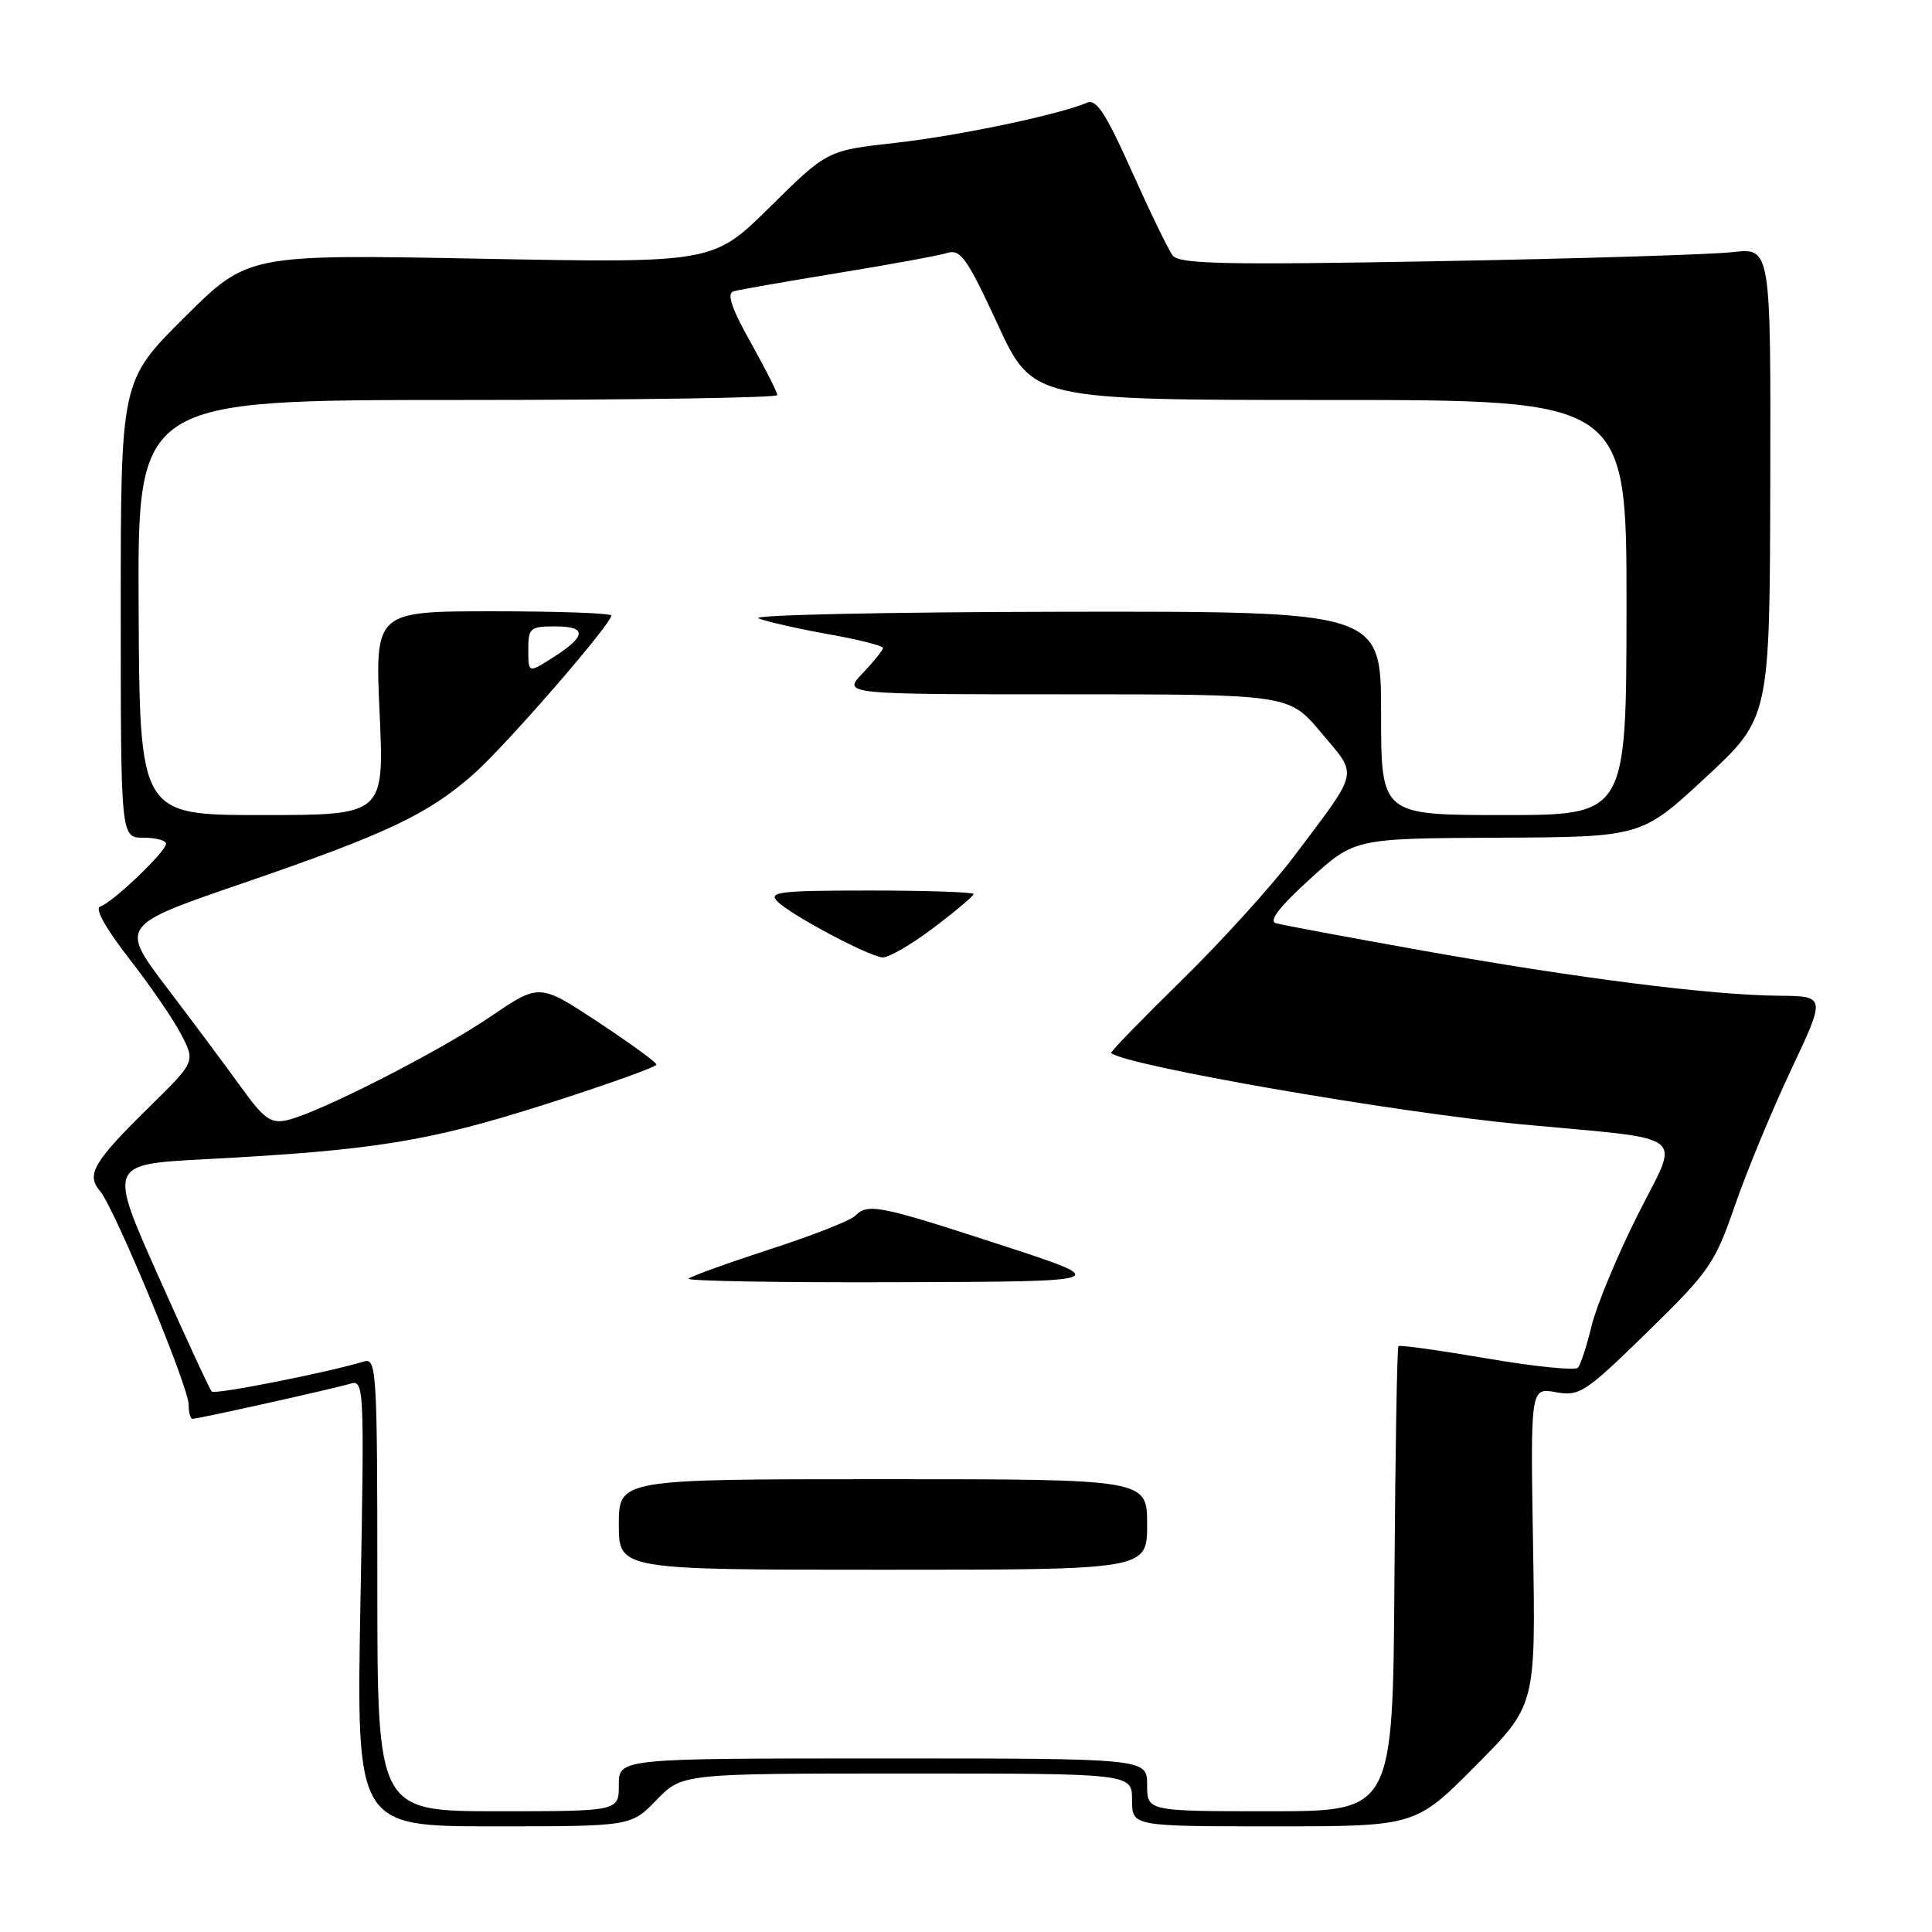 <?xml version="1.0" encoding="UTF-8" standalone="no"?>
<!DOCTYPE svg PUBLIC "-//W3C//DTD SVG 1.1//EN" "http://www.w3.org/Graphics/SVG/1.1/DTD/svg11.dtd" >
<svg xmlns="http://www.w3.org/2000/svg" xmlns:xlink="http://www.w3.org/1999/xlink" version="1.1" viewBox="0 0 256 256">
 <g >
 <path fill="currentColor"
d=" M 87.00 238.50 C 90.39 235.00 90.39 235.00 120.20 235.00 C 150.00 235.00 150.00 235.00 150.00 238.50 C 150.00 242.00 150.00 242.00 168.77 242.00 C 187.55 242.00 187.55 242.00 195.52 233.98 C 203.49 225.96 203.49 225.96 203.14 204.92 C 202.79 183.87 202.79 183.87 206.15 184.47 C 209.30 185.04 210.03 184.56 218.28 176.51 C 226.50 168.48 227.23 167.43 229.89 159.72 C 231.45 155.20 234.80 147.11 237.33 141.75 C 241.93 132.00 241.93 132.00 235.72 131.94 C 226.67 131.86 209.04 129.62 188.50 125.96 C 178.60 124.19 169.85 122.56 169.05 122.33 C 168.07 122.05 169.56 120.12 173.55 116.50 C 179.50 111.09 179.50 111.09 198.50 111.00 C 217.50 110.91 217.50 110.91 226.00 103.02 C 234.50 95.13 234.50 95.13 234.57 63.98 C 234.64 32.83 234.64 32.83 229.57 33.41 C 226.78 33.73 209.18 34.27 190.47 34.61 C 162.38 35.12 156.25 34.99 155.39 33.86 C 154.82 33.11 152.39 28.10 149.98 22.72 C 146.57 15.09 145.27 13.08 144.06 13.60 C 140.32 15.20 126.95 18.01 118.64 18.93 C 109.60 19.94 109.60 19.94 102.05 27.40 C 94.50 34.86 94.50 34.86 63.67 34.28 C 32.85 33.69 32.85 33.69 24.42 42.07 C 16.00 50.46 16.00 50.46 16.00 80.73 C 16.00 111.00 16.00 111.00 19.00 111.00 C 20.65 111.00 22.00 111.36 22.00 111.80 C 22.00 112.84 14.86 119.65 13.27 120.13 C 12.52 120.36 14.01 123.03 17.10 127.00 C 19.89 130.57 23.00 135.12 24.02 137.09 C 25.88 140.68 25.88 140.68 19.87 146.59 C 12.35 153.98 11.38 155.63 13.26 157.83 C 15.17 160.07 25.00 183.76 25.00 186.13 C 25.00 187.16 25.23 188.00 25.51 188.00 C 26.30 188.00 44.26 184.00 46.40 183.35 C 48.25 182.79 48.29 183.61 47.76 212.38 C 47.22 242.00 47.22 242.00 65.41 242.00 C 83.61 242.00 83.61 242.00 87.00 238.50 Z  M 50.00 209.93 C 50.00 181.76 49.89 179.90 48.25 180.40 C 43.42 181.86 28.49 184.82 28.06 184.39 C 27.79 184.13 24.61 177.24 20.98 169.09 C 14.38 154.28 14.38 154.28 27.06 153.61 C 49.63 152.42 56.74 151.27 72.25 146.33 C 80.36 143.74 86.99 141.37 86.98 141.06 C 86.97 140.75 83.47 138.21 79.21 135.40 C 71.47 130.30 71.47 130.30 64.99 134.71 C 58.02 139.44 42.09 147.54 38.00 148.44 C 35.89 148.90 34.95 148.23 32.00 144.13 C 30.07 141.46 25.66 135.53 22.18 130.96 C 15.86 122.63 15.86 122.63 32.18 117.03 C 51.24 110.49 56.66 107.93 62.72 102.60 C 66.99 98.84 81.00 82.71 81.00 81.56 C 81.00 81.25 73.96 81.00 65.35 81.00 C 49.69 81.00 49.69 81.00 50.30 94.50 C 50.91 108.00 50.91 108.00 34.71 108.00 C 18.50 108.00 18.50 108.00 18.37 80.50 C 18.23 53.00 18.23 53.00 60.62 53.00 C 83.93 53.00 103.00 52.71 103.00 52.35 C 103.00 51.99 101.40 48.83 99.45 45.34 C 96.91 40.81 96.27 38.87 97.20 38.60 C 97.91 38.39 104.12 37.31 111.00 36.18 C 117.88 35.06 124.41 33.86 125.51 33.52 C 127.27 32.97 128.13 34.19 132.18 42.94 C 136.83 53.00 136.83 53.00 176.19 53.00 C 215.54 53.00 215.54 53.00 215.52 80.50 C 215.50 108.00 215.50 108.00 199.25 108.00 C 183.00 108.00 183.00 108.00 183.00 94.50 C 183.00 81.00 183.00 81.00 140.75 81.06 C 117.51 81.10 99.40 81.49 100.50 81.93 C 101.60 82.38 105.76 83.32 109.75 84.03 C 113.74 84.74 117.00 85.56 117.00 85.86 C 117.00 86.15 115.79 87.65 114.31 89.20 C 111.63 92.00 111.63 92.00 141.22 92.00 C 170.81 92.00 170.81 92.00 175.08 97.10 C 179.98 102.95 180.23 101.81 171.44 113.50 C 168.54 117.35 161.85 124.73 156.57 129.90 C 151.29 135.07 147.09 139.40 147.23 139.53 C 149.20 141.21 184.75 147.39 201.50 148.97 C 224.29 151.11 222.62 149.81 217.00 160.99 C 214.29 166.39 211.55 172.99 210.90 175.66 C 210.26 178.32 209.44 180.83 209.08 181.23 C 208.73 181.63 203.30 181.08 197.03 180.00 C 190.75 178.93 185.48 178.19 185.30 178.37 C 185.12 178.54 184.88 192.48 184.77 209.34 C 184.56 240.00 184.56 240.00 168.28 240.00 C 152.00 240.00 152.00 240.00 152.00 236.50 C 152.00 233.00 152.00 233.00 117.00 233.00 C 82.00 233.00 82.00 233.00 82.00 236.50 C 82.00 240.00 82.00 240.00 66.00 240.00 C 50.00 240.00 50.00 240.00 50.00 209.93 Z  M 152.00 202.00 C 152.00 196.00 152.00 196.00 117.00 196.00 C 82.00 196.00 82.00 196.00 82.00 202.00 C 82.00 208.00 82.00 208.00 117.00 208.00 C 152.00 208.00 152.00 208.00 152.00 202.00 Z  M 132.50 164.92 C 116.39 159.67 115.00 159.40 113.27 161.13 C 112.65 161.75 107.57 163.74 101.98 165.55 C 96.39 167.37 91.56 169.11 91.24 169.43 C 90.92 169.74 103.45 169.96 119.08 169.90 C 147.50 169.81 147.50 169.81 132.50 164.92 Z  M 123.66 122.97 C 126.60 120.75 129.00 118.72 129.00 118.47 C 129.00 118.21 122.83 118.00 115.29 118.00 C 103.24 118.00 101.75 118.18 103.04 119.47 C 104.83 121.26 114.97 126.66 116.91 126.86 C 117.68 126.94 120.72 125.19 123.66 122.97 Z  M 70.00 86.10 C 70.00 83.21 70.24 83.00 73.58 83.00 C 77.83 83.00 77.72 84.31 73.23 87.15 C 70.00 89.20 70.00 89.20 70.00 86.10 Z "/>
</g>
</svg>